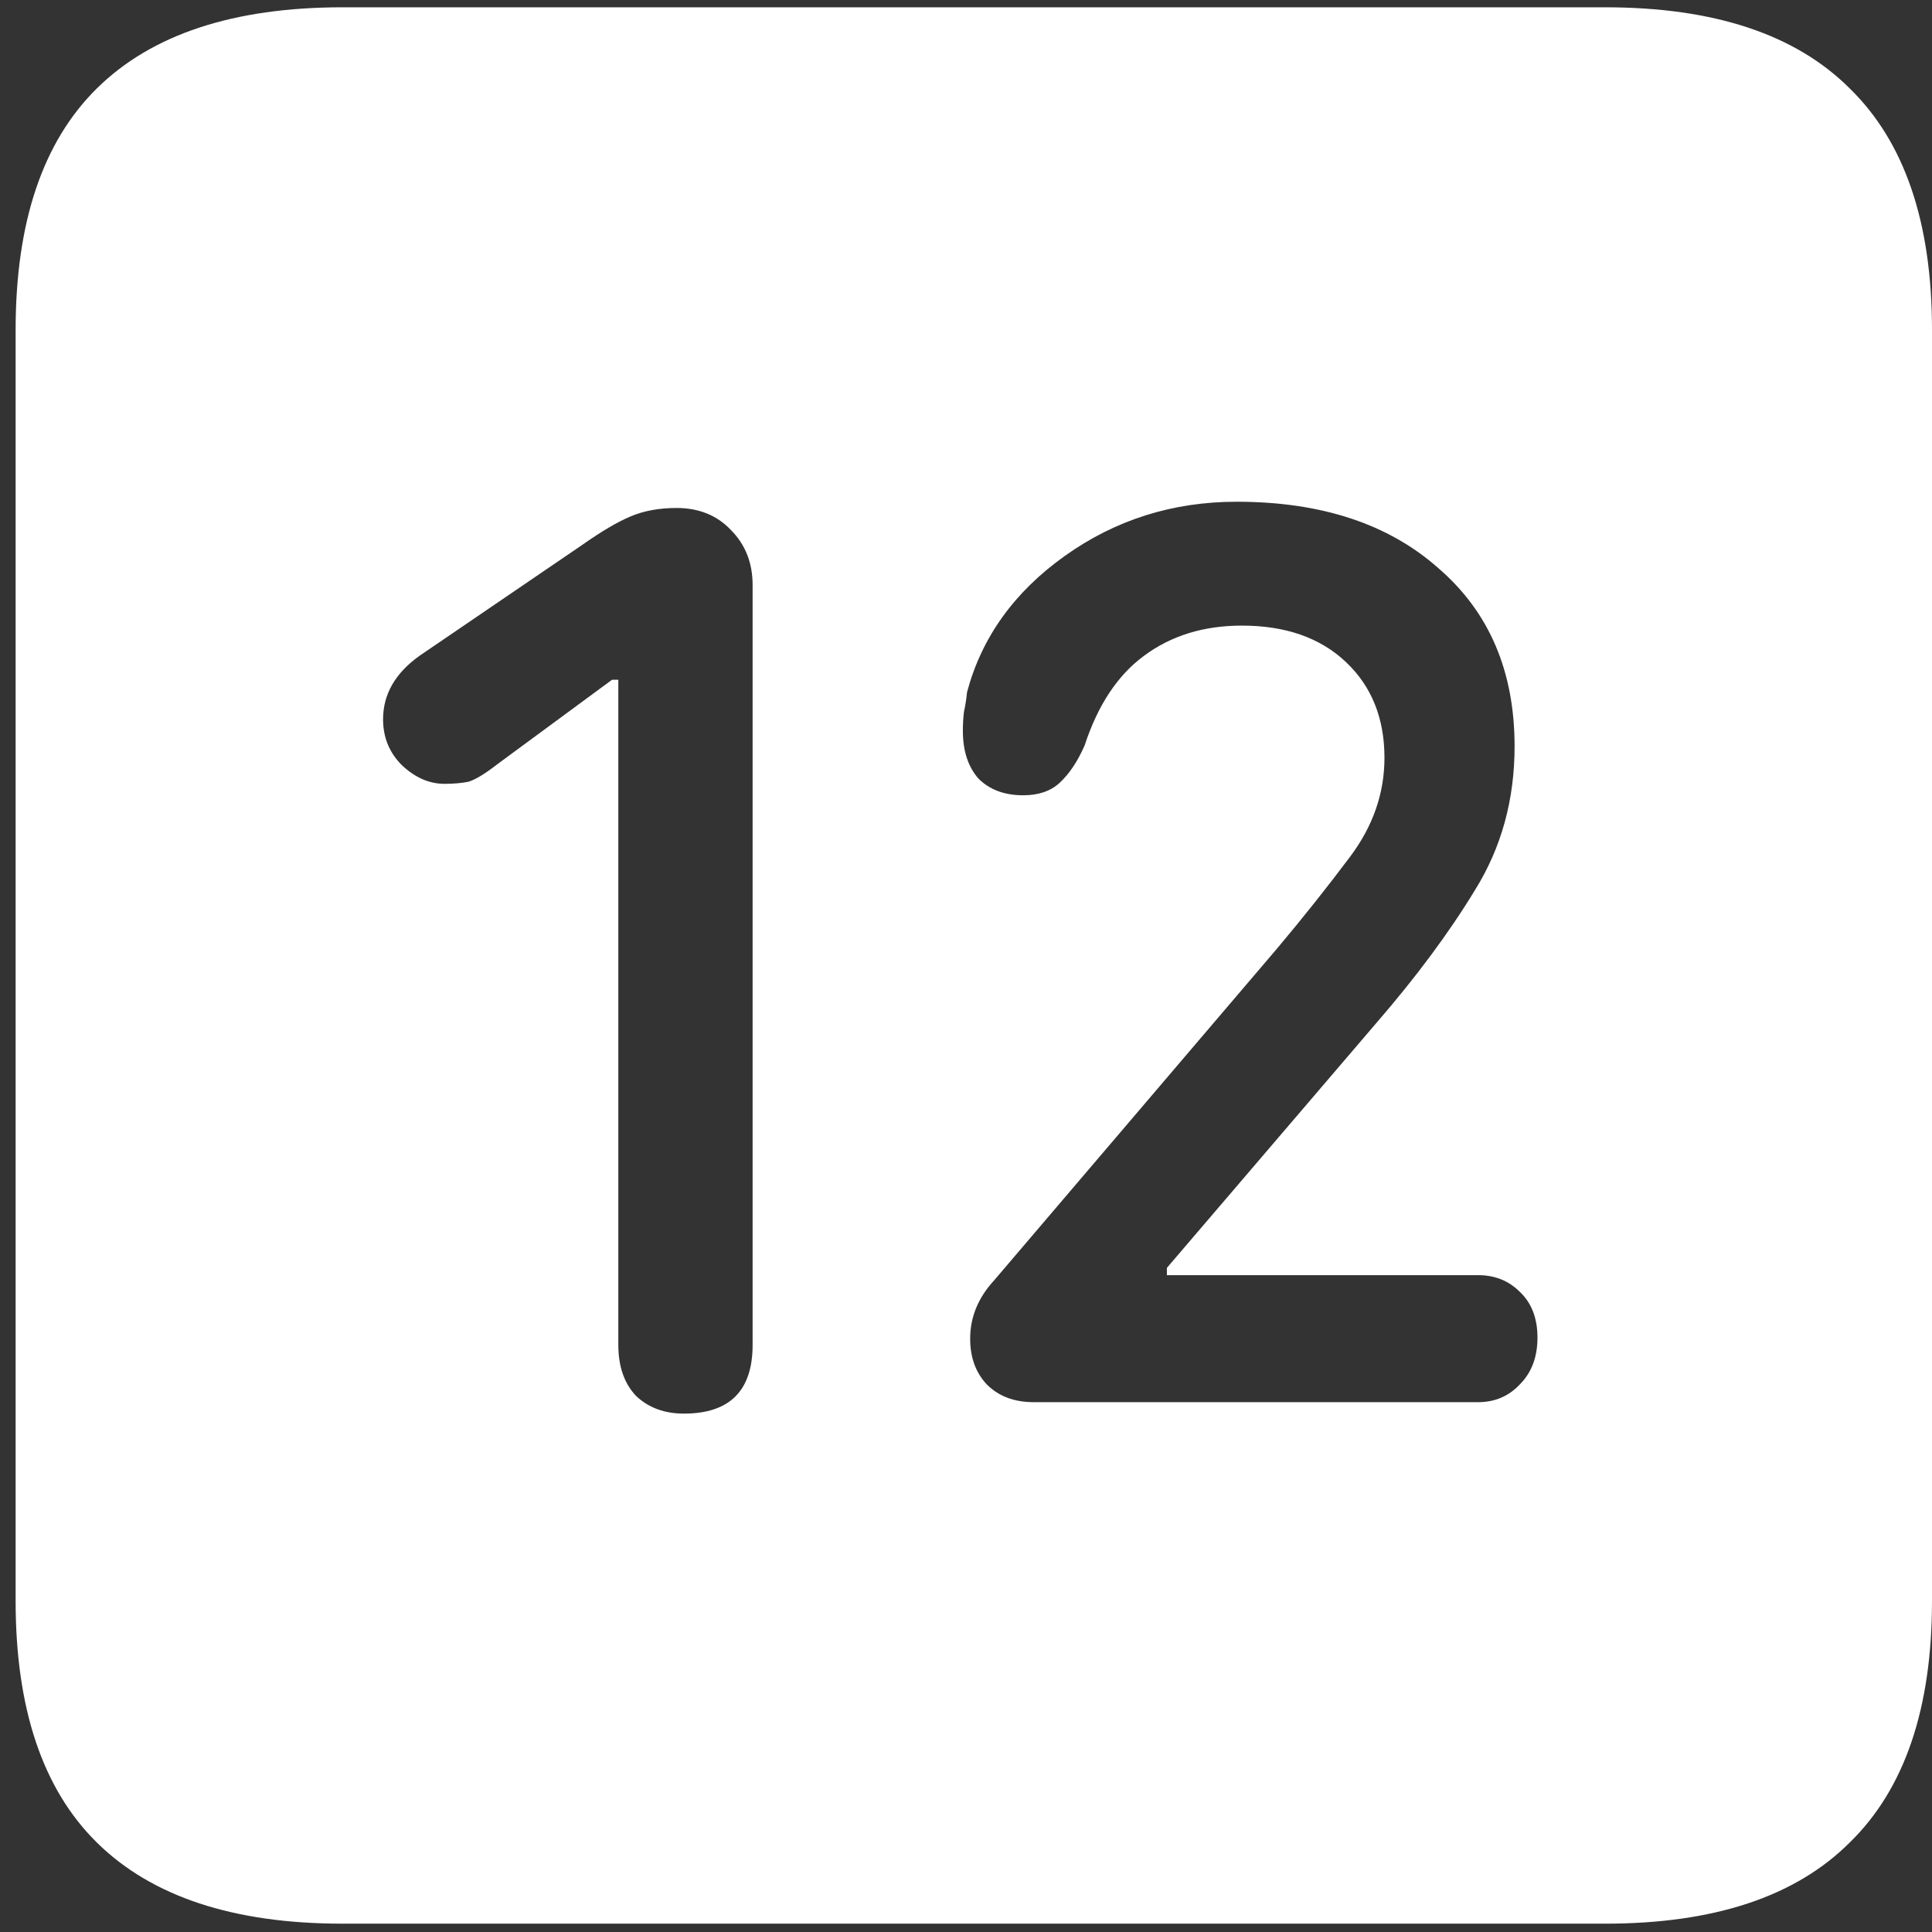 <svg width="116" height="116" viewBox="0 0 116 116" fill="none" xmlns="http://www.w3.org/2000/svg">
<rect x="0" y="0" width="116" height="116" fill="#333333" stroke="none"/>
<path d="M20.562 115.5H96.375C102.917 115.5 107.812 113.875 111.062 110.625C114.354 107.417 116 102.583 116 96.125V19.812C116 13.354 114.354 8.521 111.062 5.312C107.812 2.062 102.917 0.438 96.375 0.438H20.562C14.021 0.438 9.104 2.062 5.812 5.312C2.562 8.521 0.938 13.354 0.938 19.812V96.125C0.938 102.583 2.562 107.417 5.812 110.625C9.104 113.875 14.021 115.5 20.562 115.5ZM41.062 84.875C39.896 84.875 38.938 84.521 38.188 83.812C37.479 83.062 37.125 82.042 37.125 80.75V40.812H36.75L29.875 45.875C29.125 46.458 28.542 46.812 28.125 46.938C27.708 47.021 27.229 47.062 26.688 47.062C25.771 47.062 24.917 46.688 24.125 45.938C23.375 45.188 23 44.271 23 43.188C23 41.688 23.729 40.417 25.188 39.375L35 32.688C36.125 31.896 37.083 31.333 37.875 31C38.667 30.667 39.583 30.5 40.625 30.5C41.958 30.5 43.042 30.938 43.875 31.812C44.75 32.688 45.188 33.792 45.188 35.125V80.75C45.188 83.5 43.812 84.875 41.062 84.875ZM62.062 84.188C60.896 84.188 59.958 83.833 59.25 83.125C58.583 82.417 58.25 81.5 58.25 80.375C58.25 79.083 58.729 77.917 59.688 76.875L76.688 56.938C78.229 55.104 79.688 53.271 81.062 51.438C82.438 49.604 83.125 47.625 83.125 45.5C83.125 43.125 82.354 41.208 80.812 39.75C79.271 38.292 77.188 37.562 74.562 37.562C72.271 37.562 70.312 38.167 68.688 39.375C67.104 40.542 65.917 42.333 65.125 44.75C64.708 45.708 64.208 46.458 63.625 47C63.083 47.5 62.354 47.75 61.438 47.75C60.312 47.75 59.417 47.417 58.75 46.75C58.125 46.042 57.812 45.083 57.812 43.875C57.812 43.5 57.833 43.125 57.875 42.75C57.958 42.375 58.021 41.979 58.062 41.562C58.938 38.271 60.896 35.542 63.938 33.375C66.979 31.208 70.417 30.125 74.25 30.125C79.333 30.125 83.375 31.458 86.375 34.125C89.417 36.75 90.938 40.312 90.938 44.812C90.938 48.021 90.146 50.896 88.562 53.438C87.021 55.979 85.042 58.646 82.625 61.438L70.062 76.125V76.562H88.75C89.75 76.562 90.583 76.896 91.25 77.562C91.958 78.229 92.312 79.146 92.312 80.312C92.312 81.479 91.958 82.417 91.25 83.125C90.583 83.833 89.75 84.188 88.75 84.188H62.062Z" fill="white"/>
</svg>
